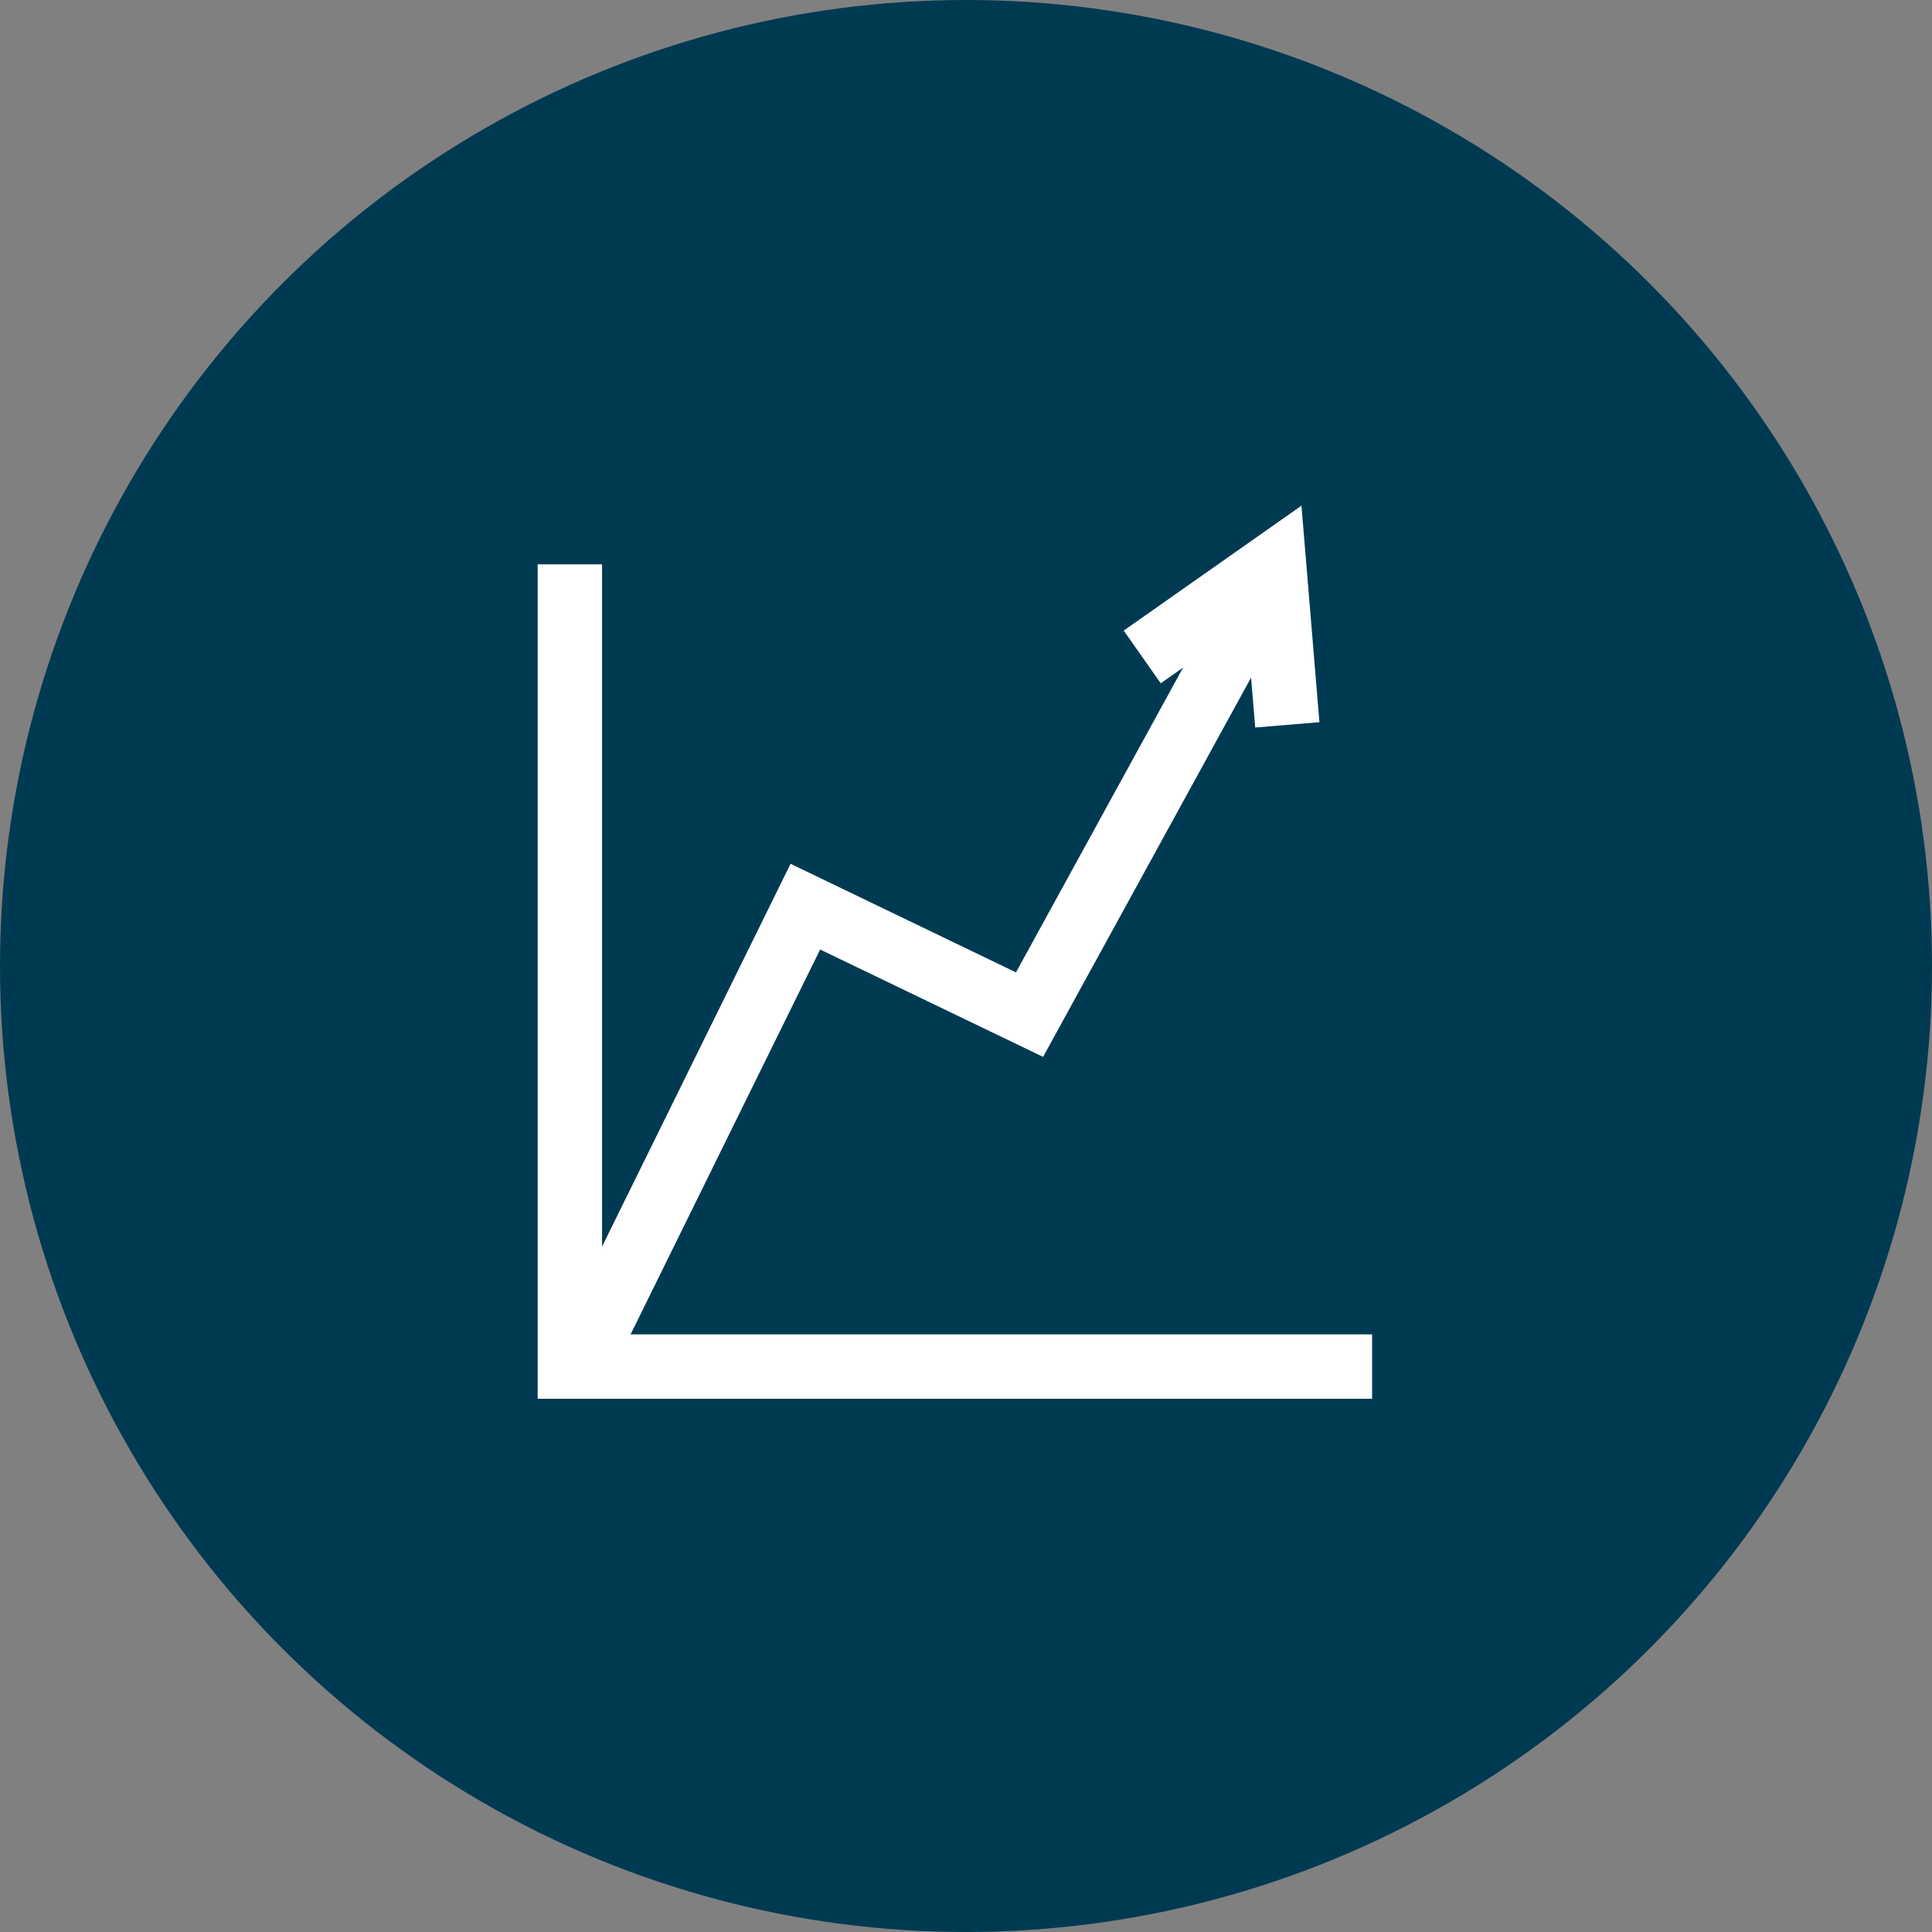 <svg xmlns="http://www.w3.org/2000/svg" viewBox="0 0 300 300"><rect x="0" y="0" width="300" height="300" fill="#808080" stroke="none"/><defs><style>.cls-1{fill:#003a52;}.cls-2{fill:#fff;}</style></defs><g id="Layer_2" data-name="Layer 2"><g id="Layer_1-2" data-name="Layer 1"><circle class="cls-1" cx="150" cy="150" r="150"/><g id="Group_800" data-name="Group 800"><g id="Path_1200" data-name="Path 1200"><polygon class="cls-2" points="213.06 217.2 83.49 217.2 83.49 87.63 93.49 87.63 93.49 207.2 213.06 207.2 213.06 217.2"/></g><g id="Group_799" data-name="Group 799"><g id="Path_1201" data-name="Path 1201"><polygon class="cls-2" points="94.72 213.7 85.75 209.28 122.76 134.13 157.76 150.99 191.9 88.73 200.67 93.54 161.97 164.11 127.35 147.44 94.72 213.7"/></g><g id="Group_462" data-name="Group 462"><g id="Polygon_8" data-name="Polygon 8"><polygon class="cls-2" points="194.91 112.97 193.56 96.73 180.24 106.1 174.49 97.92 202.09 78.52 204.88 112.14 194.91 112.97"/></g></g></g></g></g></g></svg>